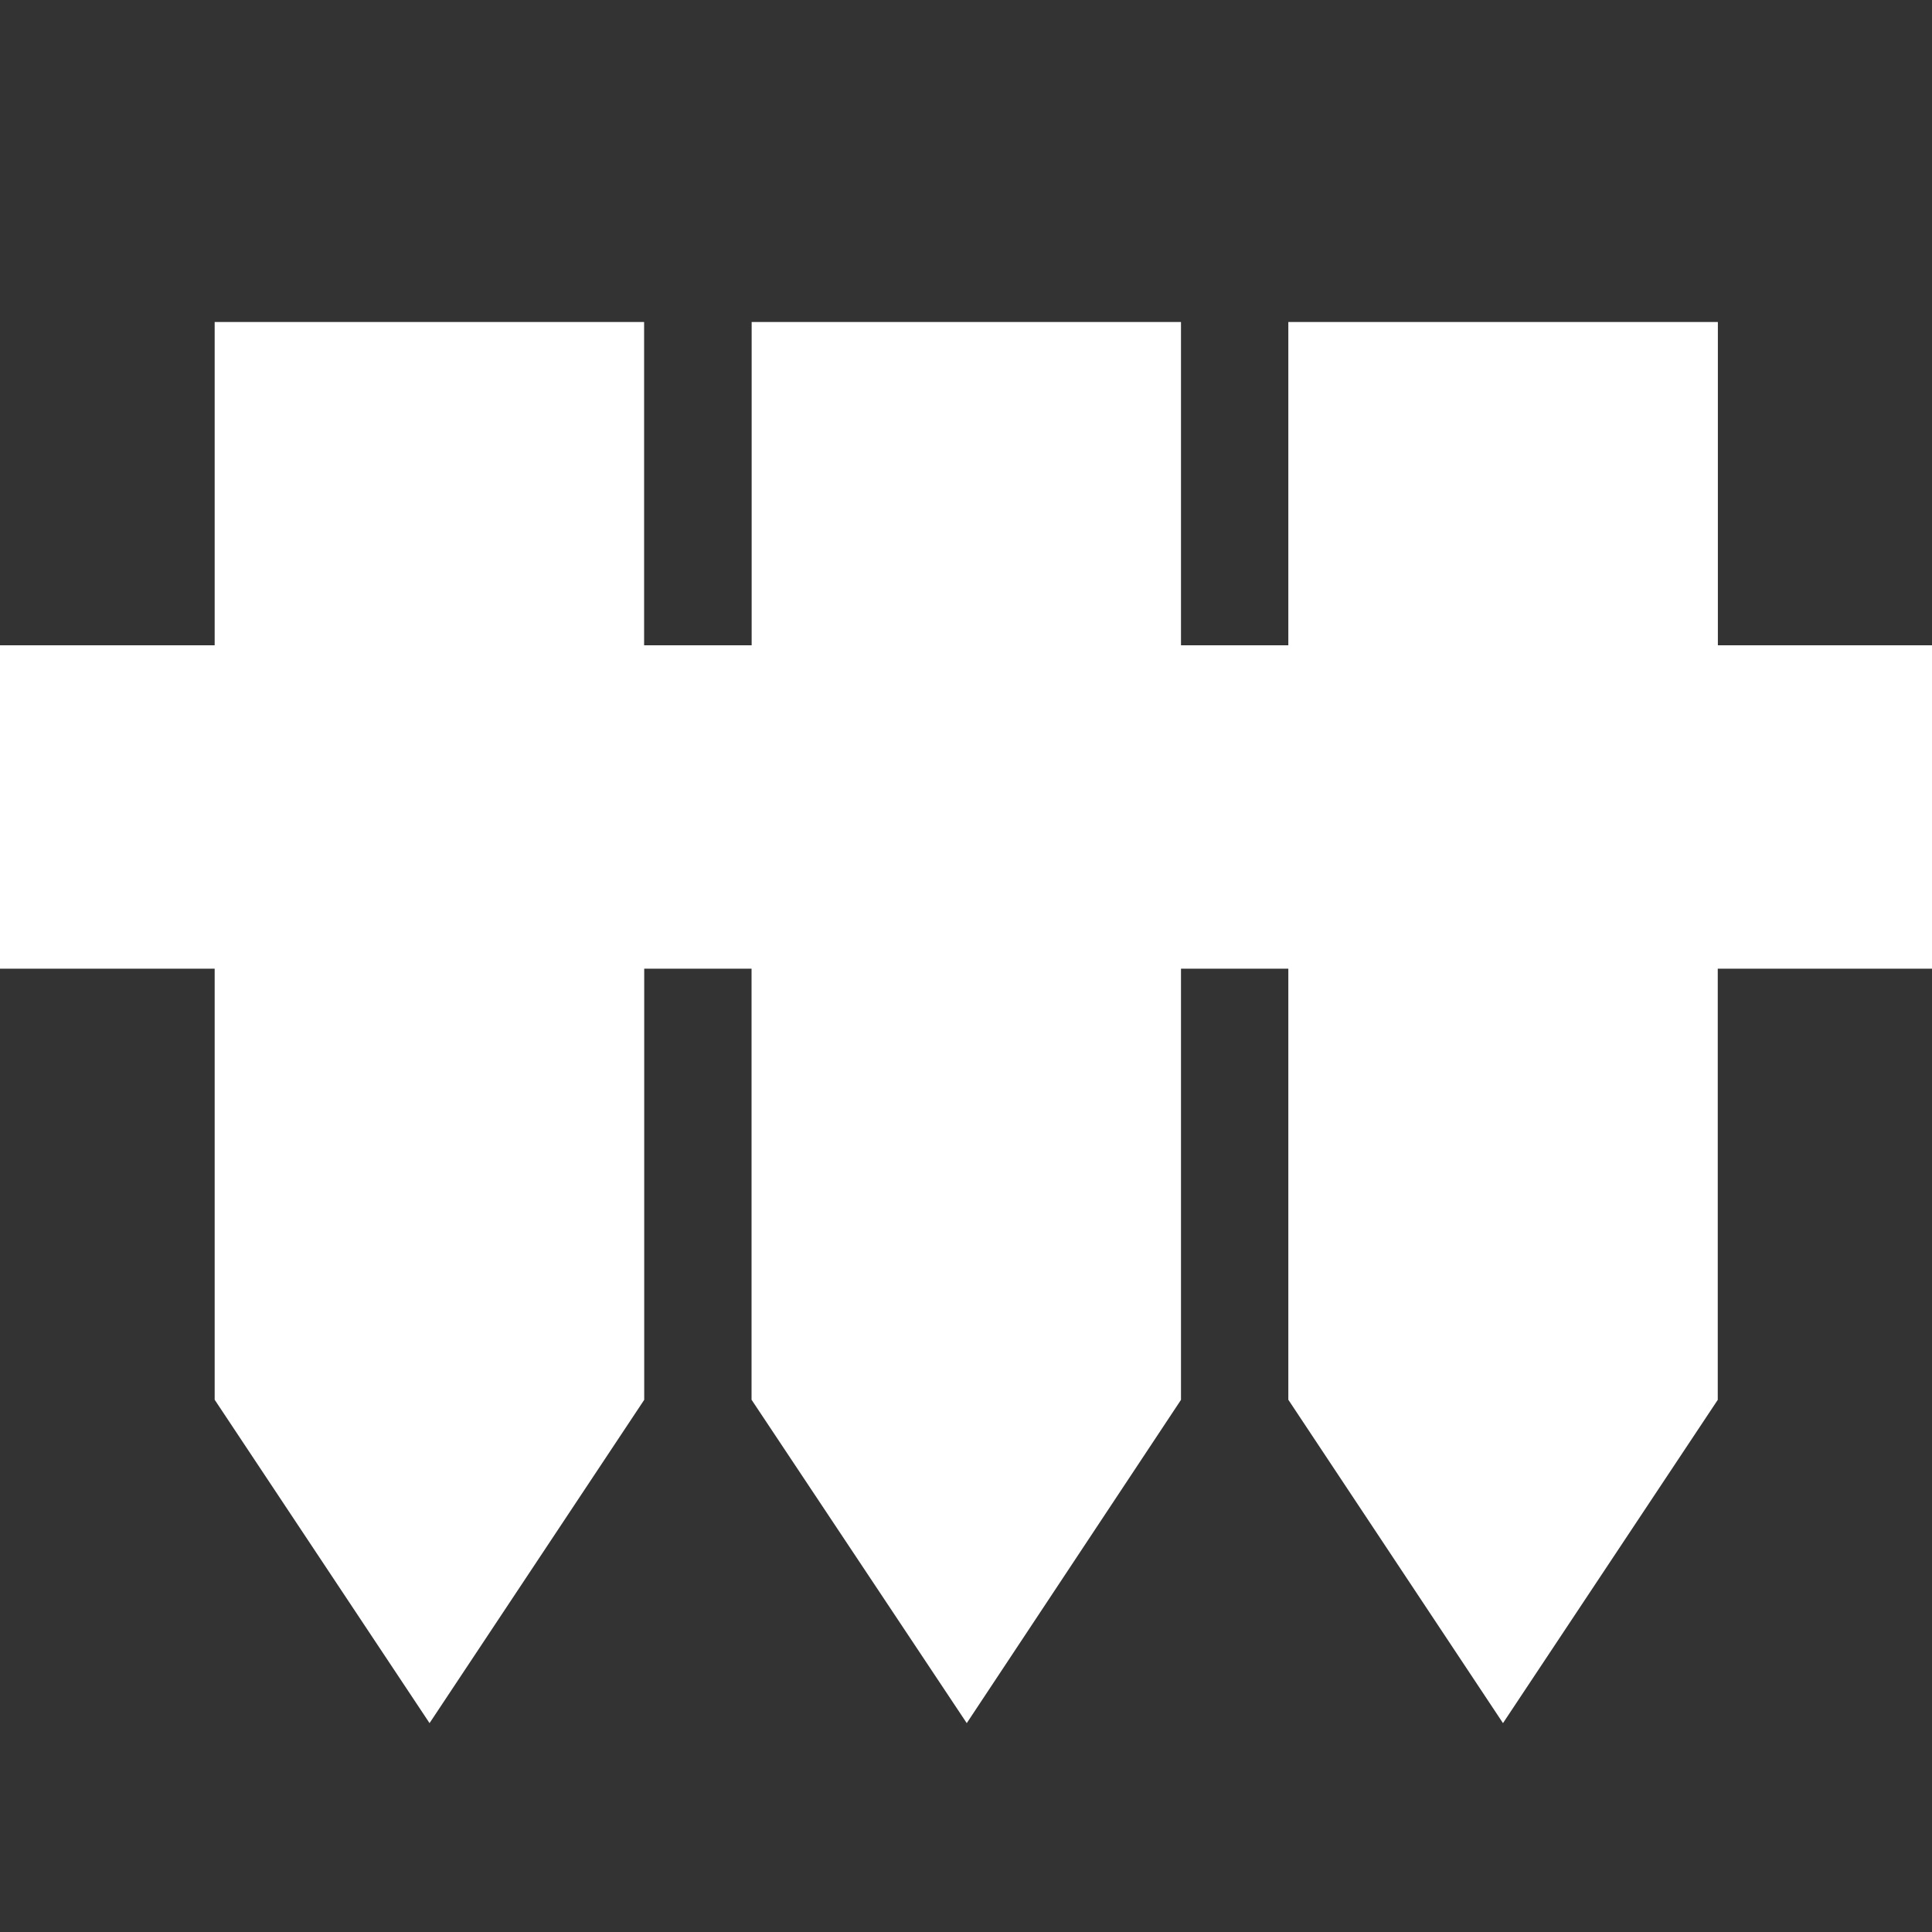 <svg xmlns="http://www.w3.org/2000/svg" fill="none" viewBox="0 0 18 18"><rect x="0" y="0" width="18" height="18" fill="#333333" stroke="none"/><defs><clipPath id="a"><path fill="#fff" d="M0 0h18v18H0z"/></clipPath></defs><g clip-path="url(#a)"><path fill="#fff" d="M16.005 6.012V3h-4.002v3.012h-1V3h-4v3.012H6.001V3H2v3.012H0v3.013h2v4.016l2.002 3.013 2-3.012V9.025h1v4.016l2.005 3.013 1.996-3.012V9.025h1v4.016l2 3.013 2.001-3.012V9.025h2.001V6.012z"/></g></svg>
